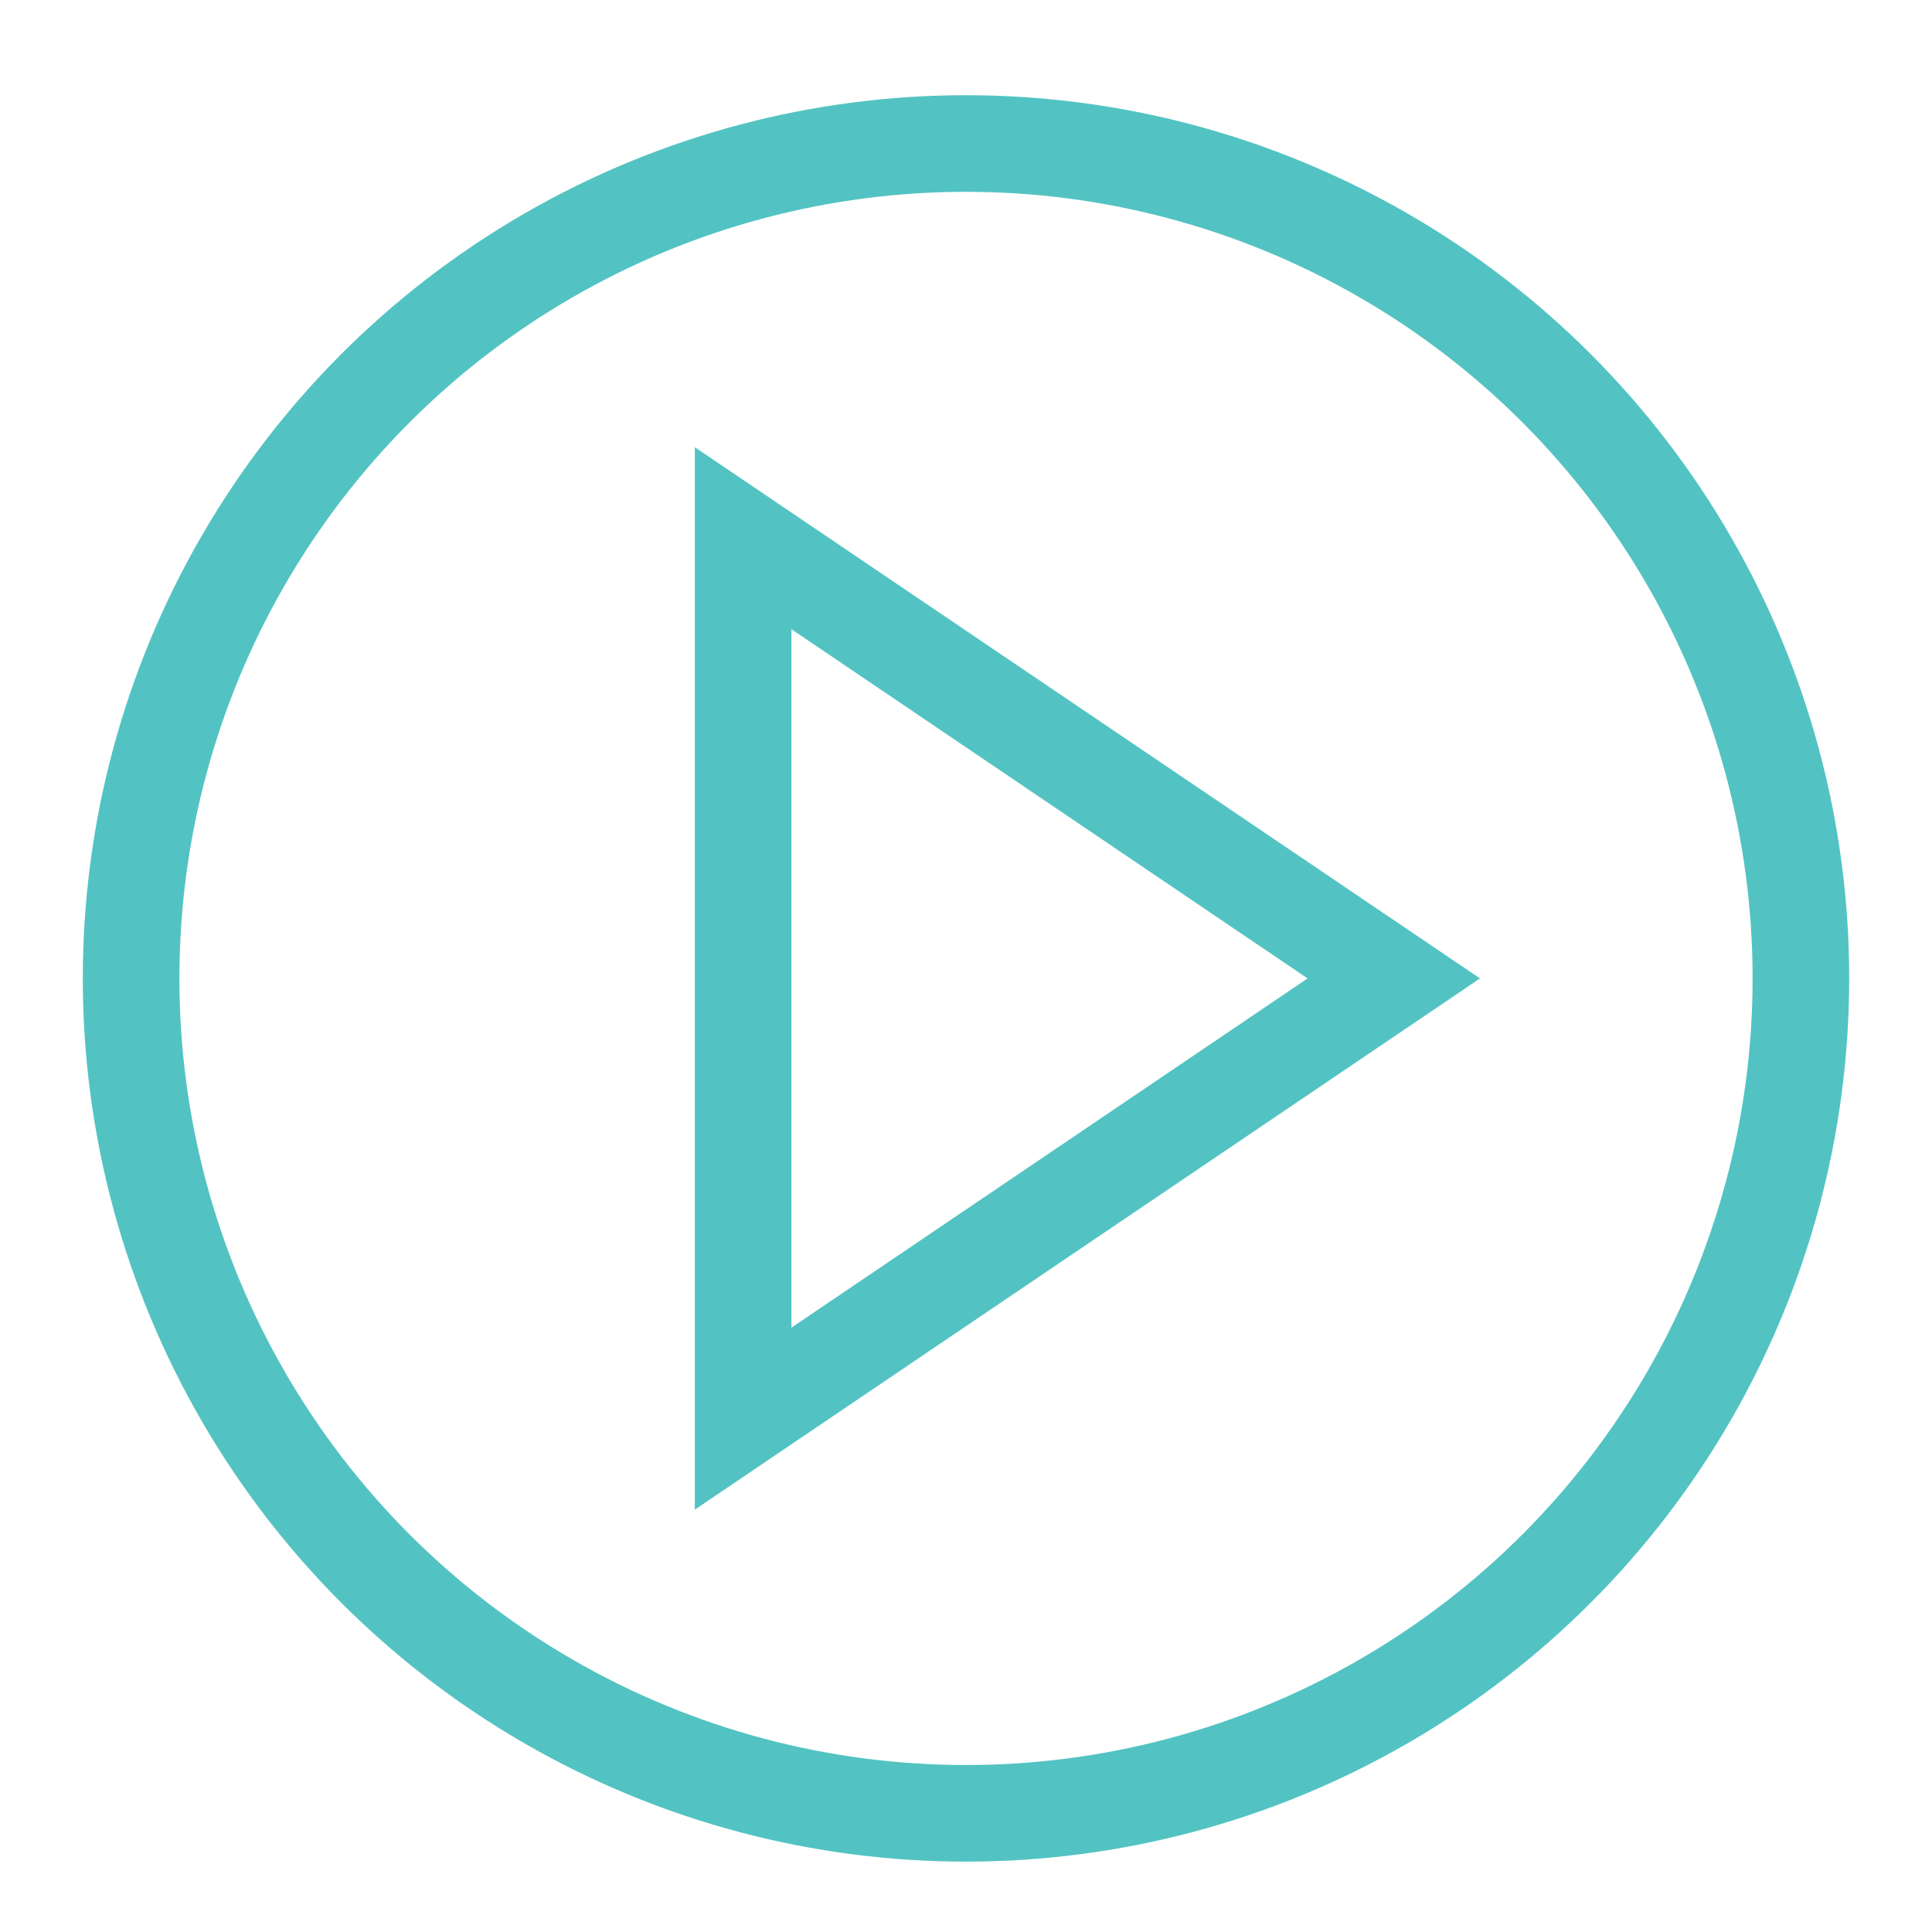 <svg id="Layer_1" data-name="Layer 1" xmlns="http://www.w3.org/2000/svg" viewBox="0 0 28 28"><defs><style>.cls-1{fill:none;stroke:#52c3c2;stroke-miterlimit:10;stroke-width:1.4px;}</style></defs><circle class="cls-1" cx="14" cy="14.18" r="12.1"/><polygon class="cls-1" points="10.77 7.8 10.77 20.56 20.2 14.18 10.77 7.8"/></svg>